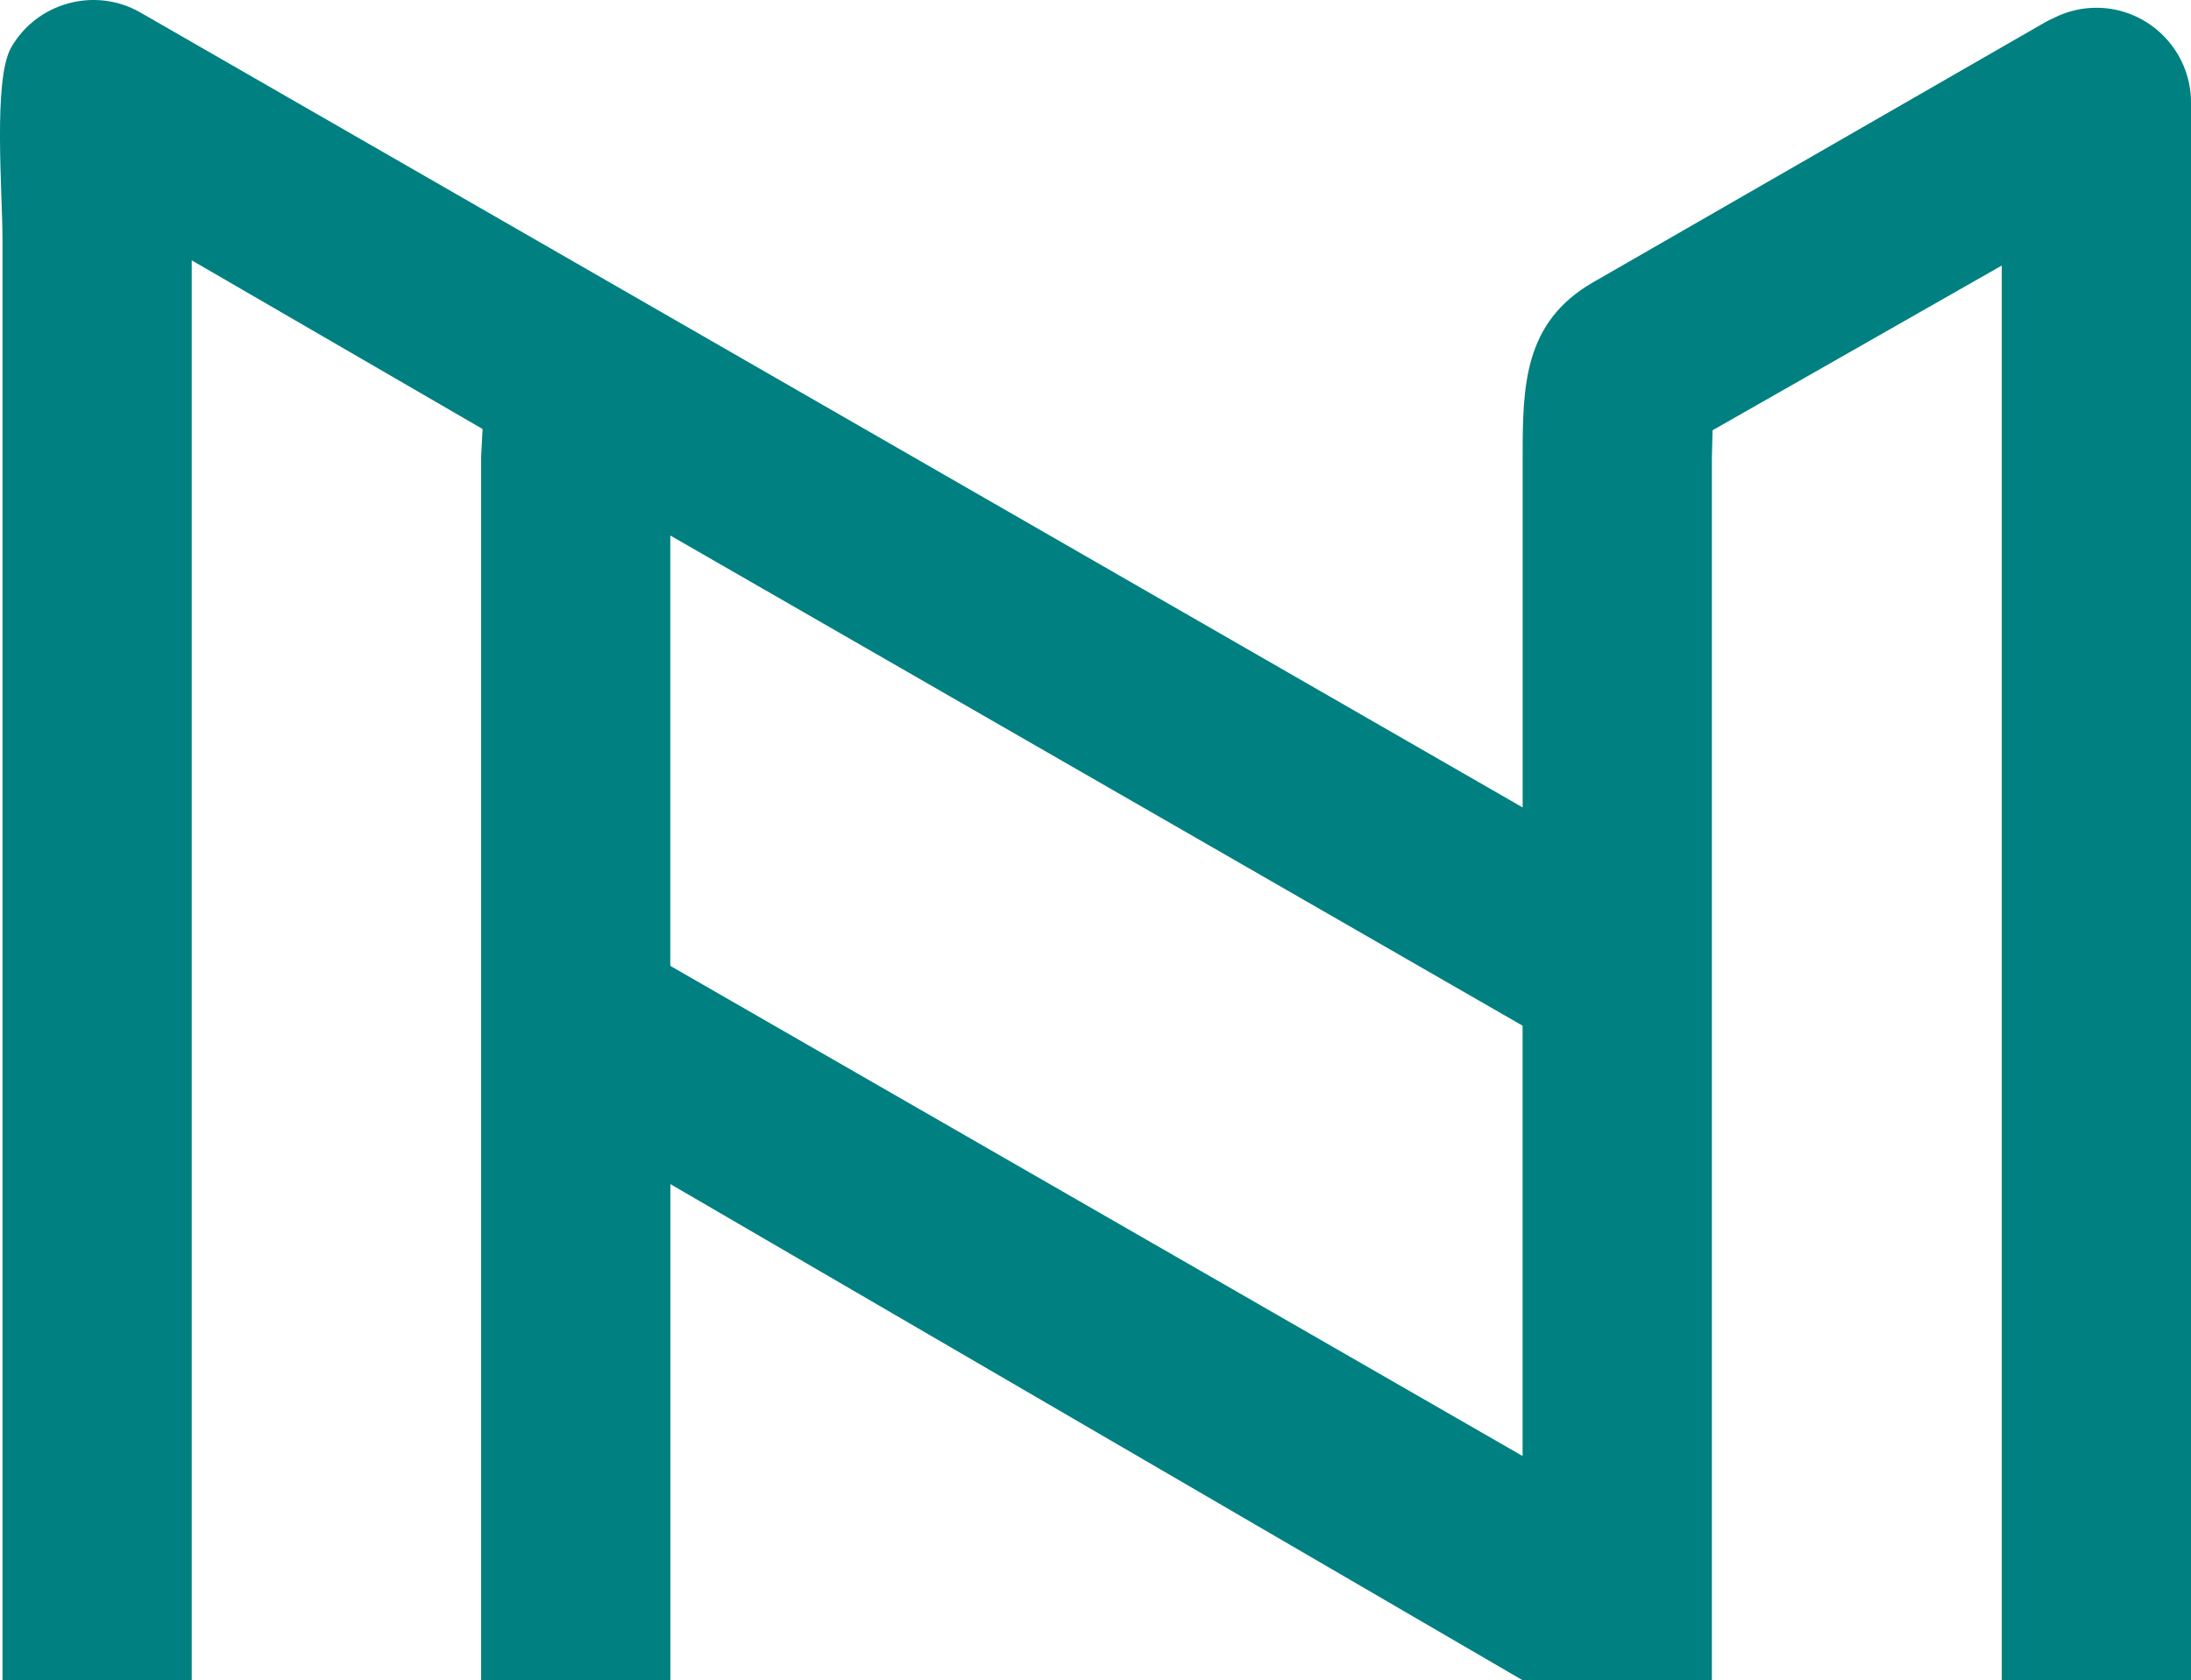 <?xml version="1.0" encoding="UTF-8"?>
<svg id="Layer_2" data-name="Layer 2" xmlns="http://www.w3.org/2000/svg" viewBox="0 0 290.85 223.06">
  <defs>
    <style>
      .cls-1 {
        fill: teal;
        fill-rule: evenodd;
      }
    </style>
  </defs>
  <g id="Layer_1-2" data-name="Layer 1">
    <path class="cls-1" d="M25.45,34.56V223.06H.33V31.69C.33,25.49-.94,10.51,1.49,6.29h0C4.93,.3,12.65-1.78,18.64,1.66L202.13,107.19V60.65c0-9.38,.12-17.87,9.36-23.18L271.38,3.02c.42-.24,.84-.45,1.27-.64,1.7-.86,3.61-1.35,5.64-1.35h0c6.91,0,12.56,5.65,12.56,12.56V223.06h-25.12V35.25l-38.39,21.87-.09,3.53V223.06h-25.12l-113.14-65.87v65.87h-25.12V60.65l.19-3.7L25.45,34.56h0Zm176.68,101.61L88.98,71.09v57.13l113.14,65.07v-57.13Z"/>
  </g>
</svg>